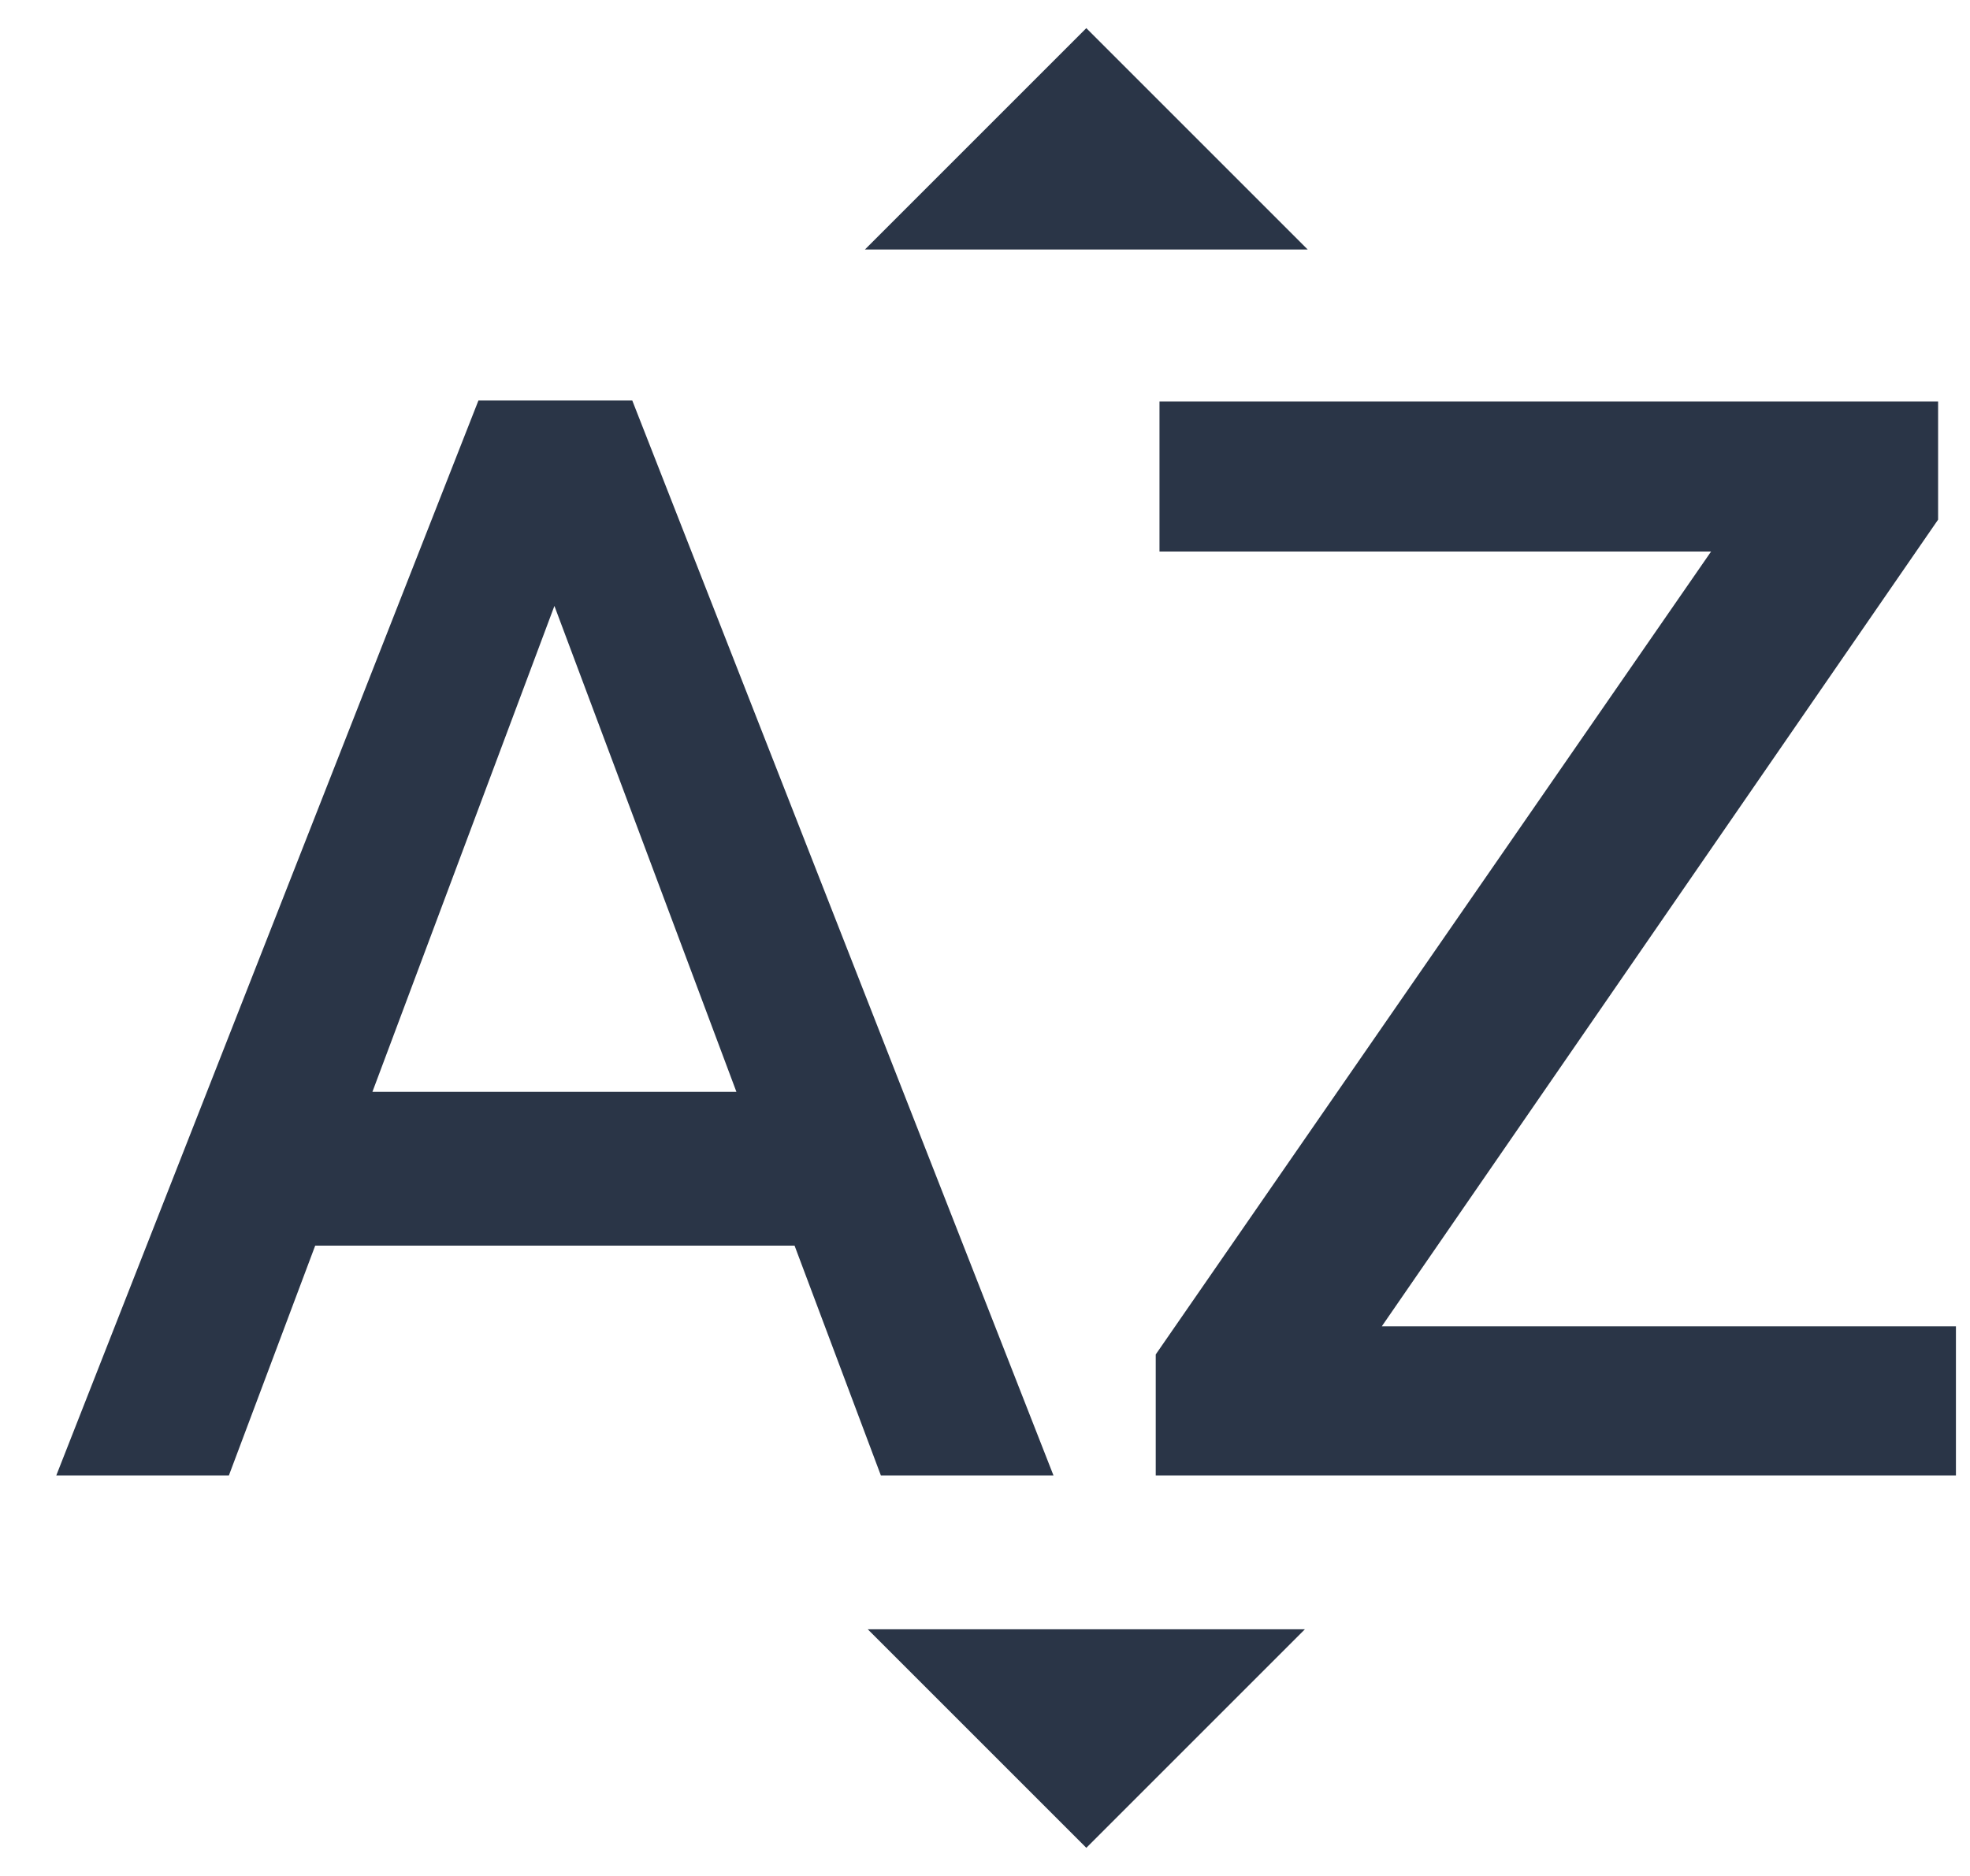 <?xml version="1.0" encoding="UTF-8"?>
<svg width="21px" height="20px" viewBox="0 0 21 20" version="1.1" xmlns="http://www.w3.org/2000/svg" xmlns:xlink="http://www.w3.org/1999/xlink">
    <!-- Generator: Sketch 52.5 (67469) - http://www.bohemiancoding.com/sketch -->
    <title>sort_by_alpha</title>
    <desc>Created with Sketch.</desc>
    <g id="Icons" stroke="none" stroke-width="1" fill="none" fill-rule="evenodd">
        <g id="Outlined" transform="translate(-135, -996)">
            <g id="Av" transform="translate(100, 852)">
                <g id="Outlined-/-AV-/-sort_by_alpha" transform="translate(34, 142)">
                    <g>
                        <polygon id="Path" points="0 0 24 0 24 24 0 24"></polygon>
                        <path d="M14.94,4.66 L10.22,4.66 L12.58,2.3 L14.94,4.66 Z M10.25,19.37 L14.91,19.37 L12.58,21.7 L10.25,19.37 Z M6.1,6.27 L1.6,17.73 L3.44,17.73 L4.36,15.28 L9.47,15.28 L10.39,17.73 L12.23,17.73 L7.74,6.27 L6.1,6.27 Z M4.97,13.64 L6.91,8.46 L8.85,13.64 L4.97,13.64 Z M15.73,16.14 L21.85,16.14 L21.85,17.73 L13.32,17.73 L13.32,16.44 L19.24,7.88 L13.36,7.88 L13.36,6.28 L21.66,6.28 L21.66,7.54 L15.73,16.14 Z" id="🔹-Icon-Color" fill="#2A3547"></path>
                    </g>
                </g>
            </g>
        </g>
    </g>
</svg>